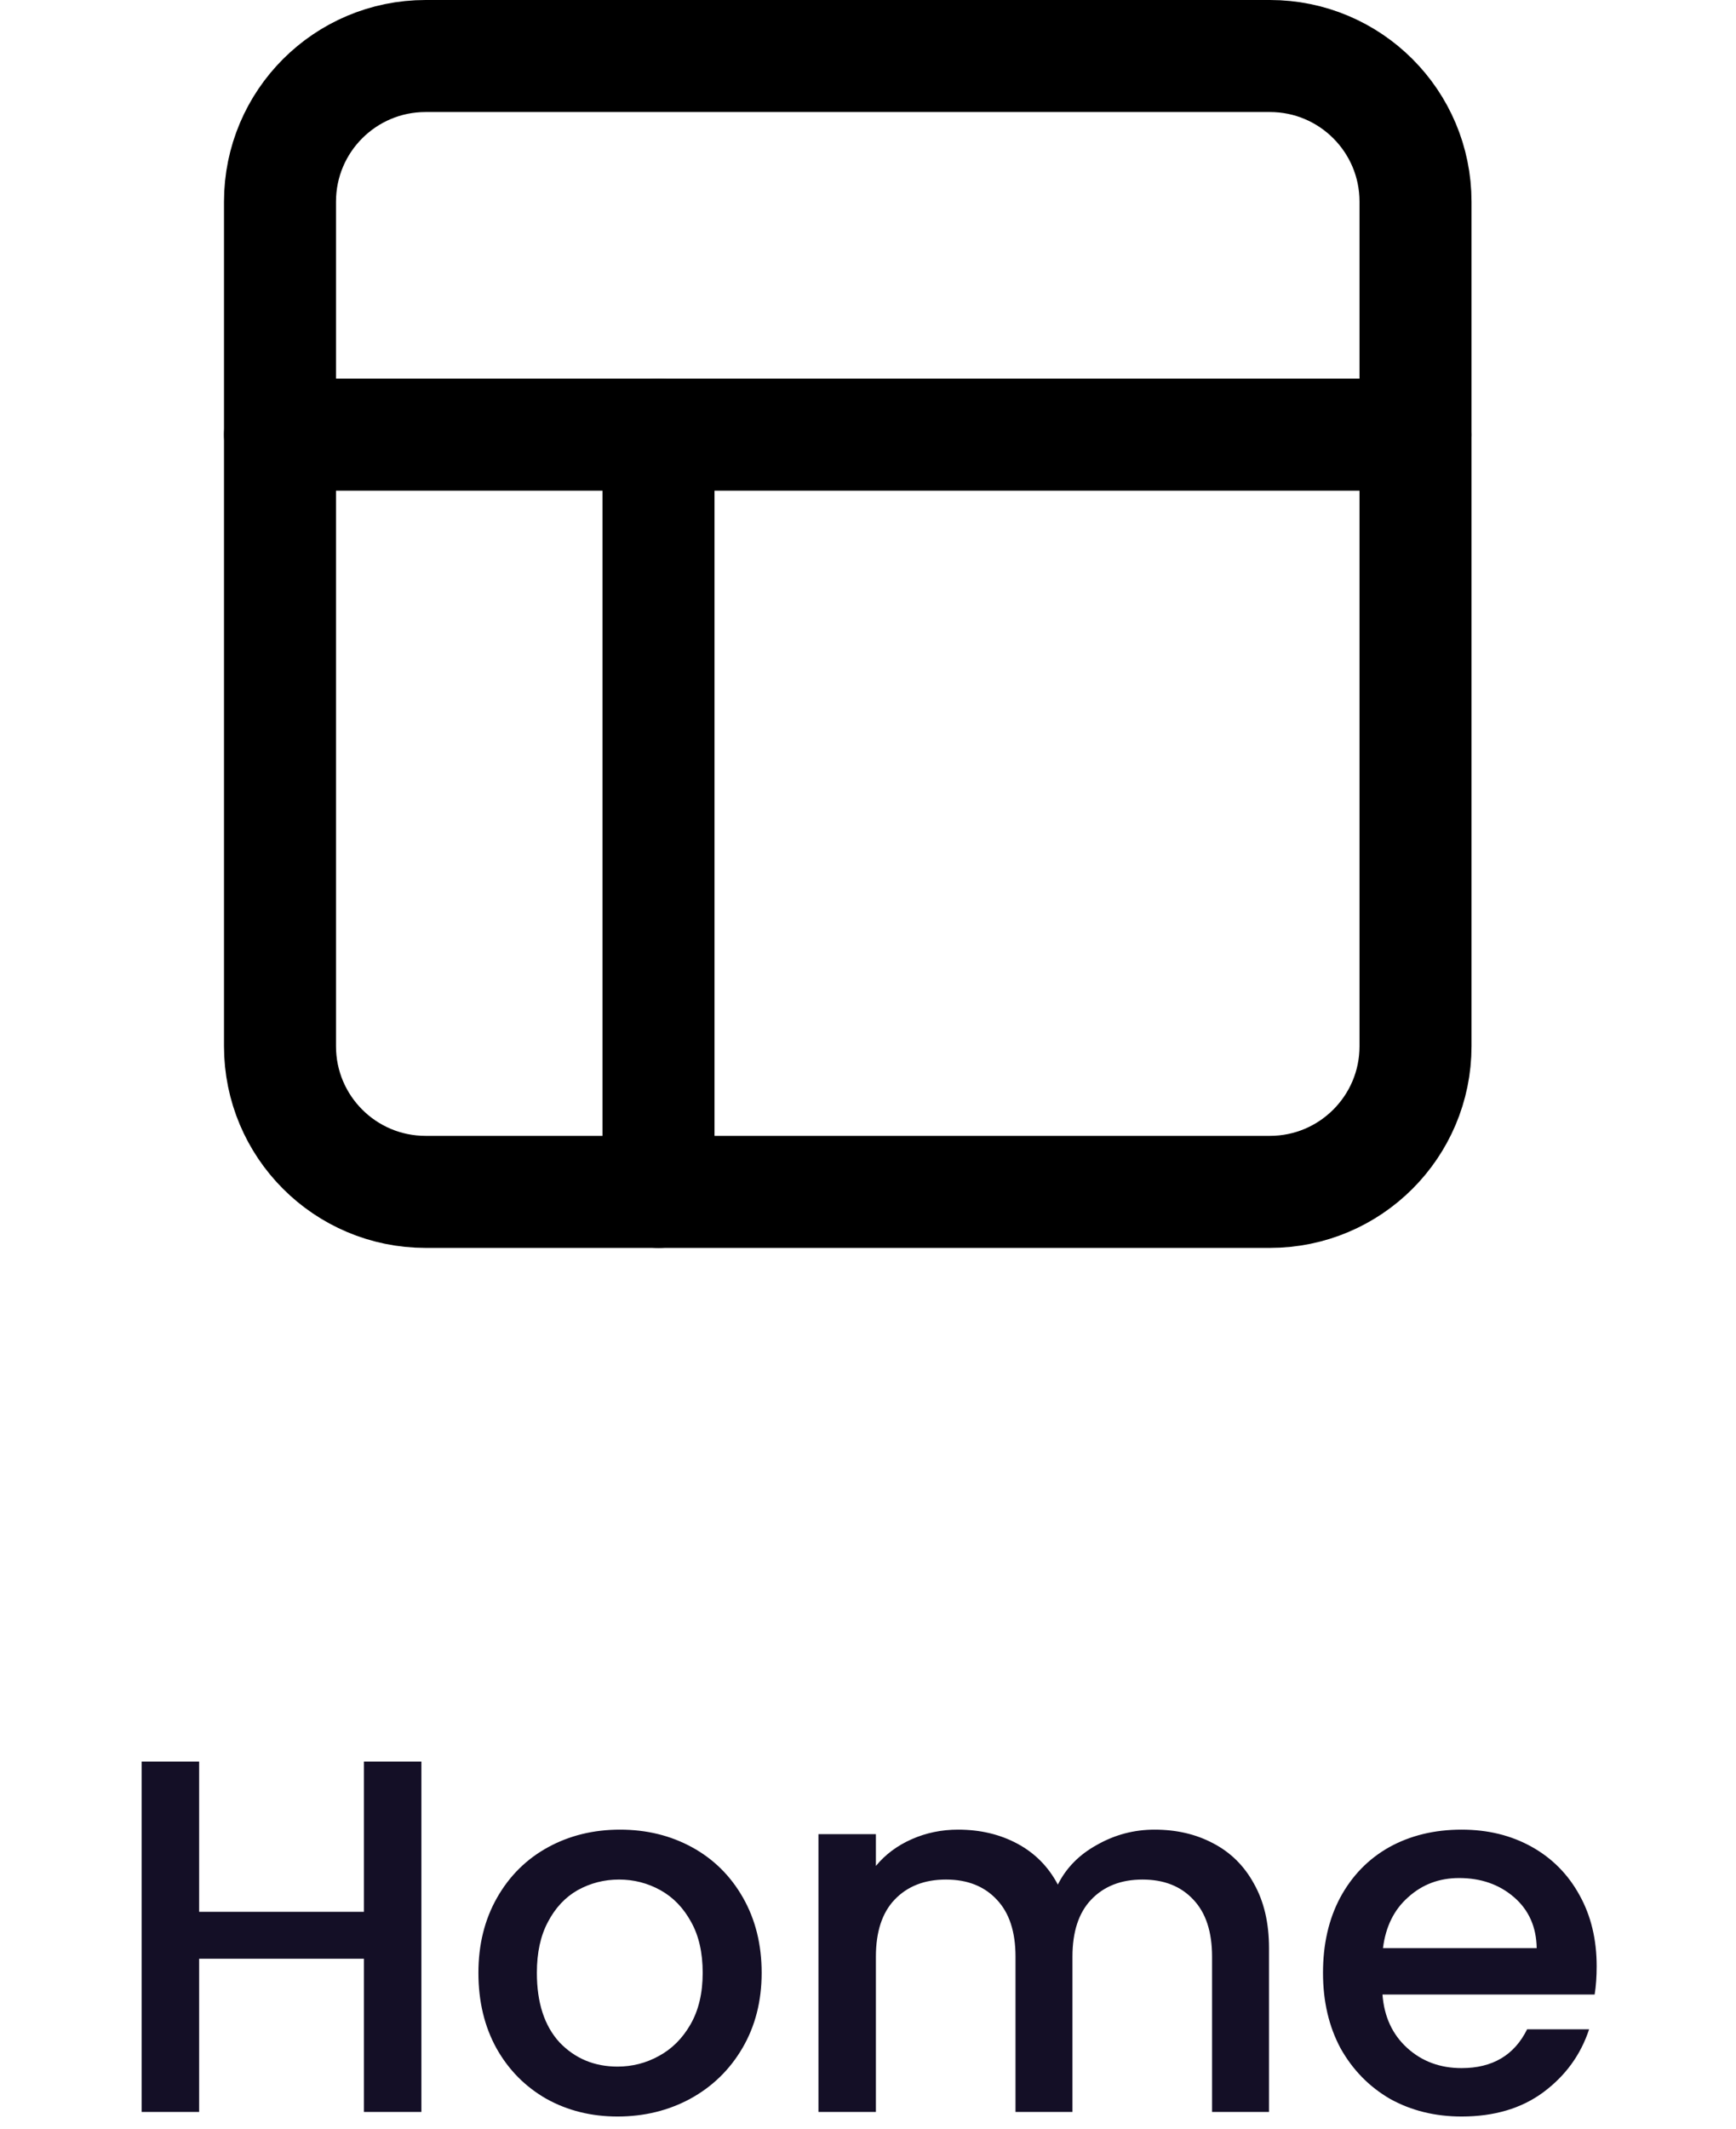 <svg width="31" height="38" viewBox="0 0 31 38" fill="none" xmlns="http://www.w3.org/2000/svg">
<path fill-rule="evenodd" clip-rule="evenodd" d="M5 3.6C5 2.164 6.164 1 7.6 1H22.677C24.113 1 25.277 2.164 25.277 3.6V18.677C25.277 20.113 24.113 21.277 22.677 21.277H7.6C6.164 21.277 5 20.113 5 18.677V3.6Z" stroke="black" stroke-width="2" stroke-linecap="round" stroke-linejoin="round"/>
<path d="M5 7.759H25.277" stroke="black" stroke-width="2" stroke-linecap="round" stroke-linejoin="round"/>
<path d="M11.759 21.277V7.759" stroke="black" stroke-width="2" stroke-linecap="round" stroke-linejoin="round"/>
<path d="M7.525 31.447V37.702H6.499V34.966H3.556V37.702H2.53V31.447H3.556V34.129H6.499V31.447H7.525ZM11.027 37.783C10.559 37.783 10.136 37.678 9.758 37.468C9.38 37.252 9.083 36.952 8.867 36.568C8.651 36.178 8.543 35.728 8.543 35.218C8.543 34.714 8.654 34.267 8.876 33.877C9.098 33.487 9.401 33.187 9.785 32.977C10.169 32.767 10.598 32.662 11.072 32.662C11.546 32.662 11.975 32.767 12.359 32.977C12.743 33.187 13.046 33.487 13.268 33.877C13.49 34.267 13.601 34.714 13.601 35.218C13.601 35.722 13.487 36.169 13.259 36.559C13.031 36.949 12.719 37.252 12.323 37.468C11.933 37.678 11.501 37.783 11.027 37.783ZM11.027 36.892C11.291 36.892 11.537 36.829 11.765 36.703C11.999 36.577 12.188 36.388 12.332 36.136C12.476 35.884 12.548 35.578 12.548 35.218C12.548 34.858 12.479 34.555 12.341 34.309C12.203 34.057 12.02 33.868 11.792 33.742C11.564 33.616 11.318 33.553 11.054 33.553C10.79 33.553 10.544 33.616 10.316 33.742C10.094 33.868 9.917 34.057 9.785 34.309C9.653 34.555 9.587 34.858 9.587 35.218C9.587 35.752 9.722 36.166 9.992 36.46C10.268 36.748 10.613 36.892 11.027 36.892ZM20.618 32.662C21.008 32.662 21.356 32.743 21.662 32.905C21.974 33.067 22.217 33.307 22.391 33.625C22.571 33.943 22.661 34.327 22.661 34.777V37.702H21.644V34.93C21.644 34.486 21.533 34.147 21.311 33.913C21.089 33.673 20.786 33.553 20.402 33.553C20.018 33.553 19.712 33.673 19.484 33.913C19.262 34.147 19.151 34.486 19.151 34.93V37.702H18.134V34.93C18.134 34.486 18.023 34.147 17.801 33.913C17.579 33.673 17.276 33.553 16.892 33.553C16.508 33.553 16.202 33.673 15.974 33.913C15.752 34.147 15.641 34.486 15.641 34.93V37.702H14.615V32.743H15.641V33.31C15.809 33.106 16.022 32.947 16.28 32.833C16.538 32.719 16.814 32.662 17.108 32.662C17.504 32.662 17.858 32.746 18.17 32.914C18.482 33.082 18.722 33.325 18.89 33.643C19.04 33.343 19.274 33.106 19.592 32.932C19.91 32.752 20.252 32.662 20.618 32.662ZM28.512 35.101C28.512 35.287 28.5 35.455 28.476 35.605H24.687C24.717 36.001 24.864 36.319 25.128 36.559C25.392 36.799 25.716 36.919 26.1 36.919C26.652 36.919 27.042 36.688 27.27 36.226H28.377C28.227 36.682 27.954 37.057 27.558 37.351C27.168 37.639 26.682 37.783 26.1 37.783C25.626 37.783 25.2 37.678 24.822 37.468C24.45 37.252 24.156 36.952 23.94 36.568C23.73 36.178 23.625 35.728 23.625 35.218C23.625 34.708 23.727 34.261 23.931 33.877C24.141 33.487 24.432 33.187 24.804 32.977C25.182 32.767 25.614 32.662 26.1 32.662C26.568 32.662 26.985 32.764 27.351 32.968C27.717 33.172 28.002 33.46 28.206 33.832C28.41 34.198 28.512 34.621 28.512 35.101ZM27.441 34.777C27.435 34.399 27.3 34.096 27.036 33.868C26.772 33.64 26.445 33.526 26.055 33.526C25.701 33.526 25.398 33.64 25.146 33.868C24.894 34.09 24.744 34.393 24.696 34.777H27.441Z" fill="#140F26"/>
</svg>
